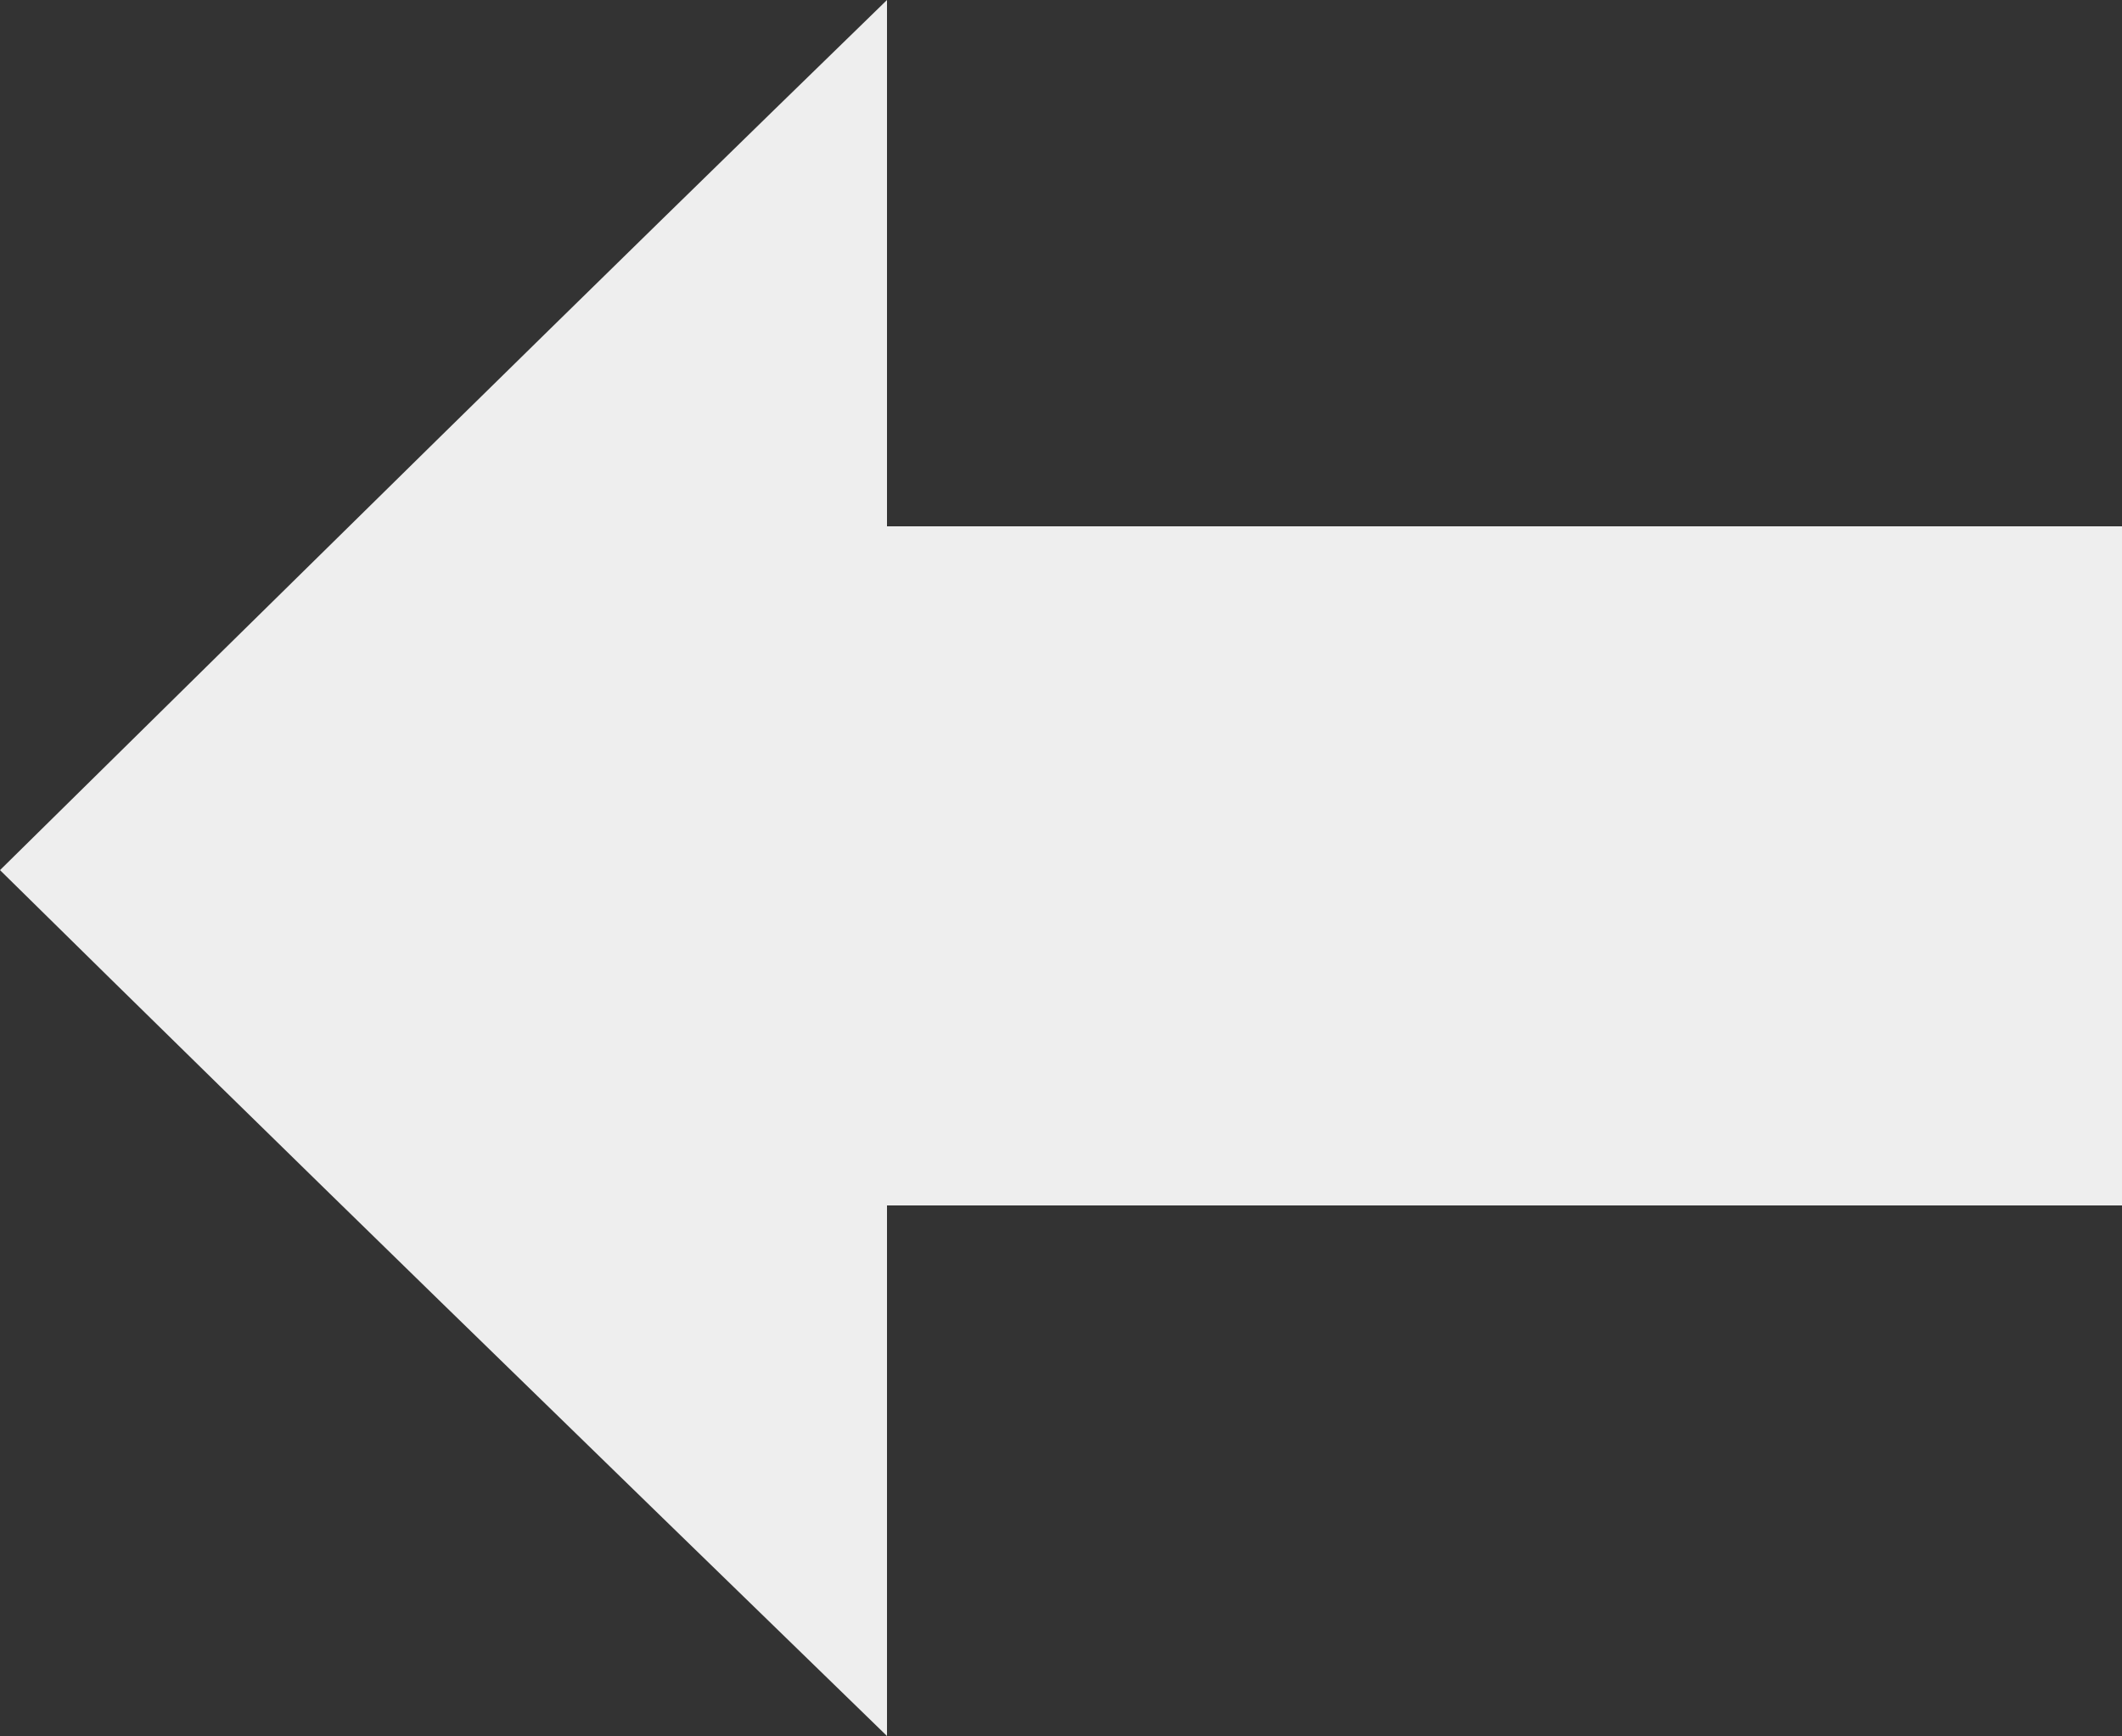<svg baseProfile="tiny" xmlns="http://www.w3.org/2000/svg" viewBox="0 0 50 40.9">
    <rect x="0" y="0" width="50" height="40.9" fill="#333333" stroke="none"/>
    <path fill="#EEE" d="M20.9 0v12.4H50v16H20.9v12.5C13.8 34 6.9 27.3 0 20.5 6.9 13.7 13.8 6.9 20.9 0z"/>
</svg>
